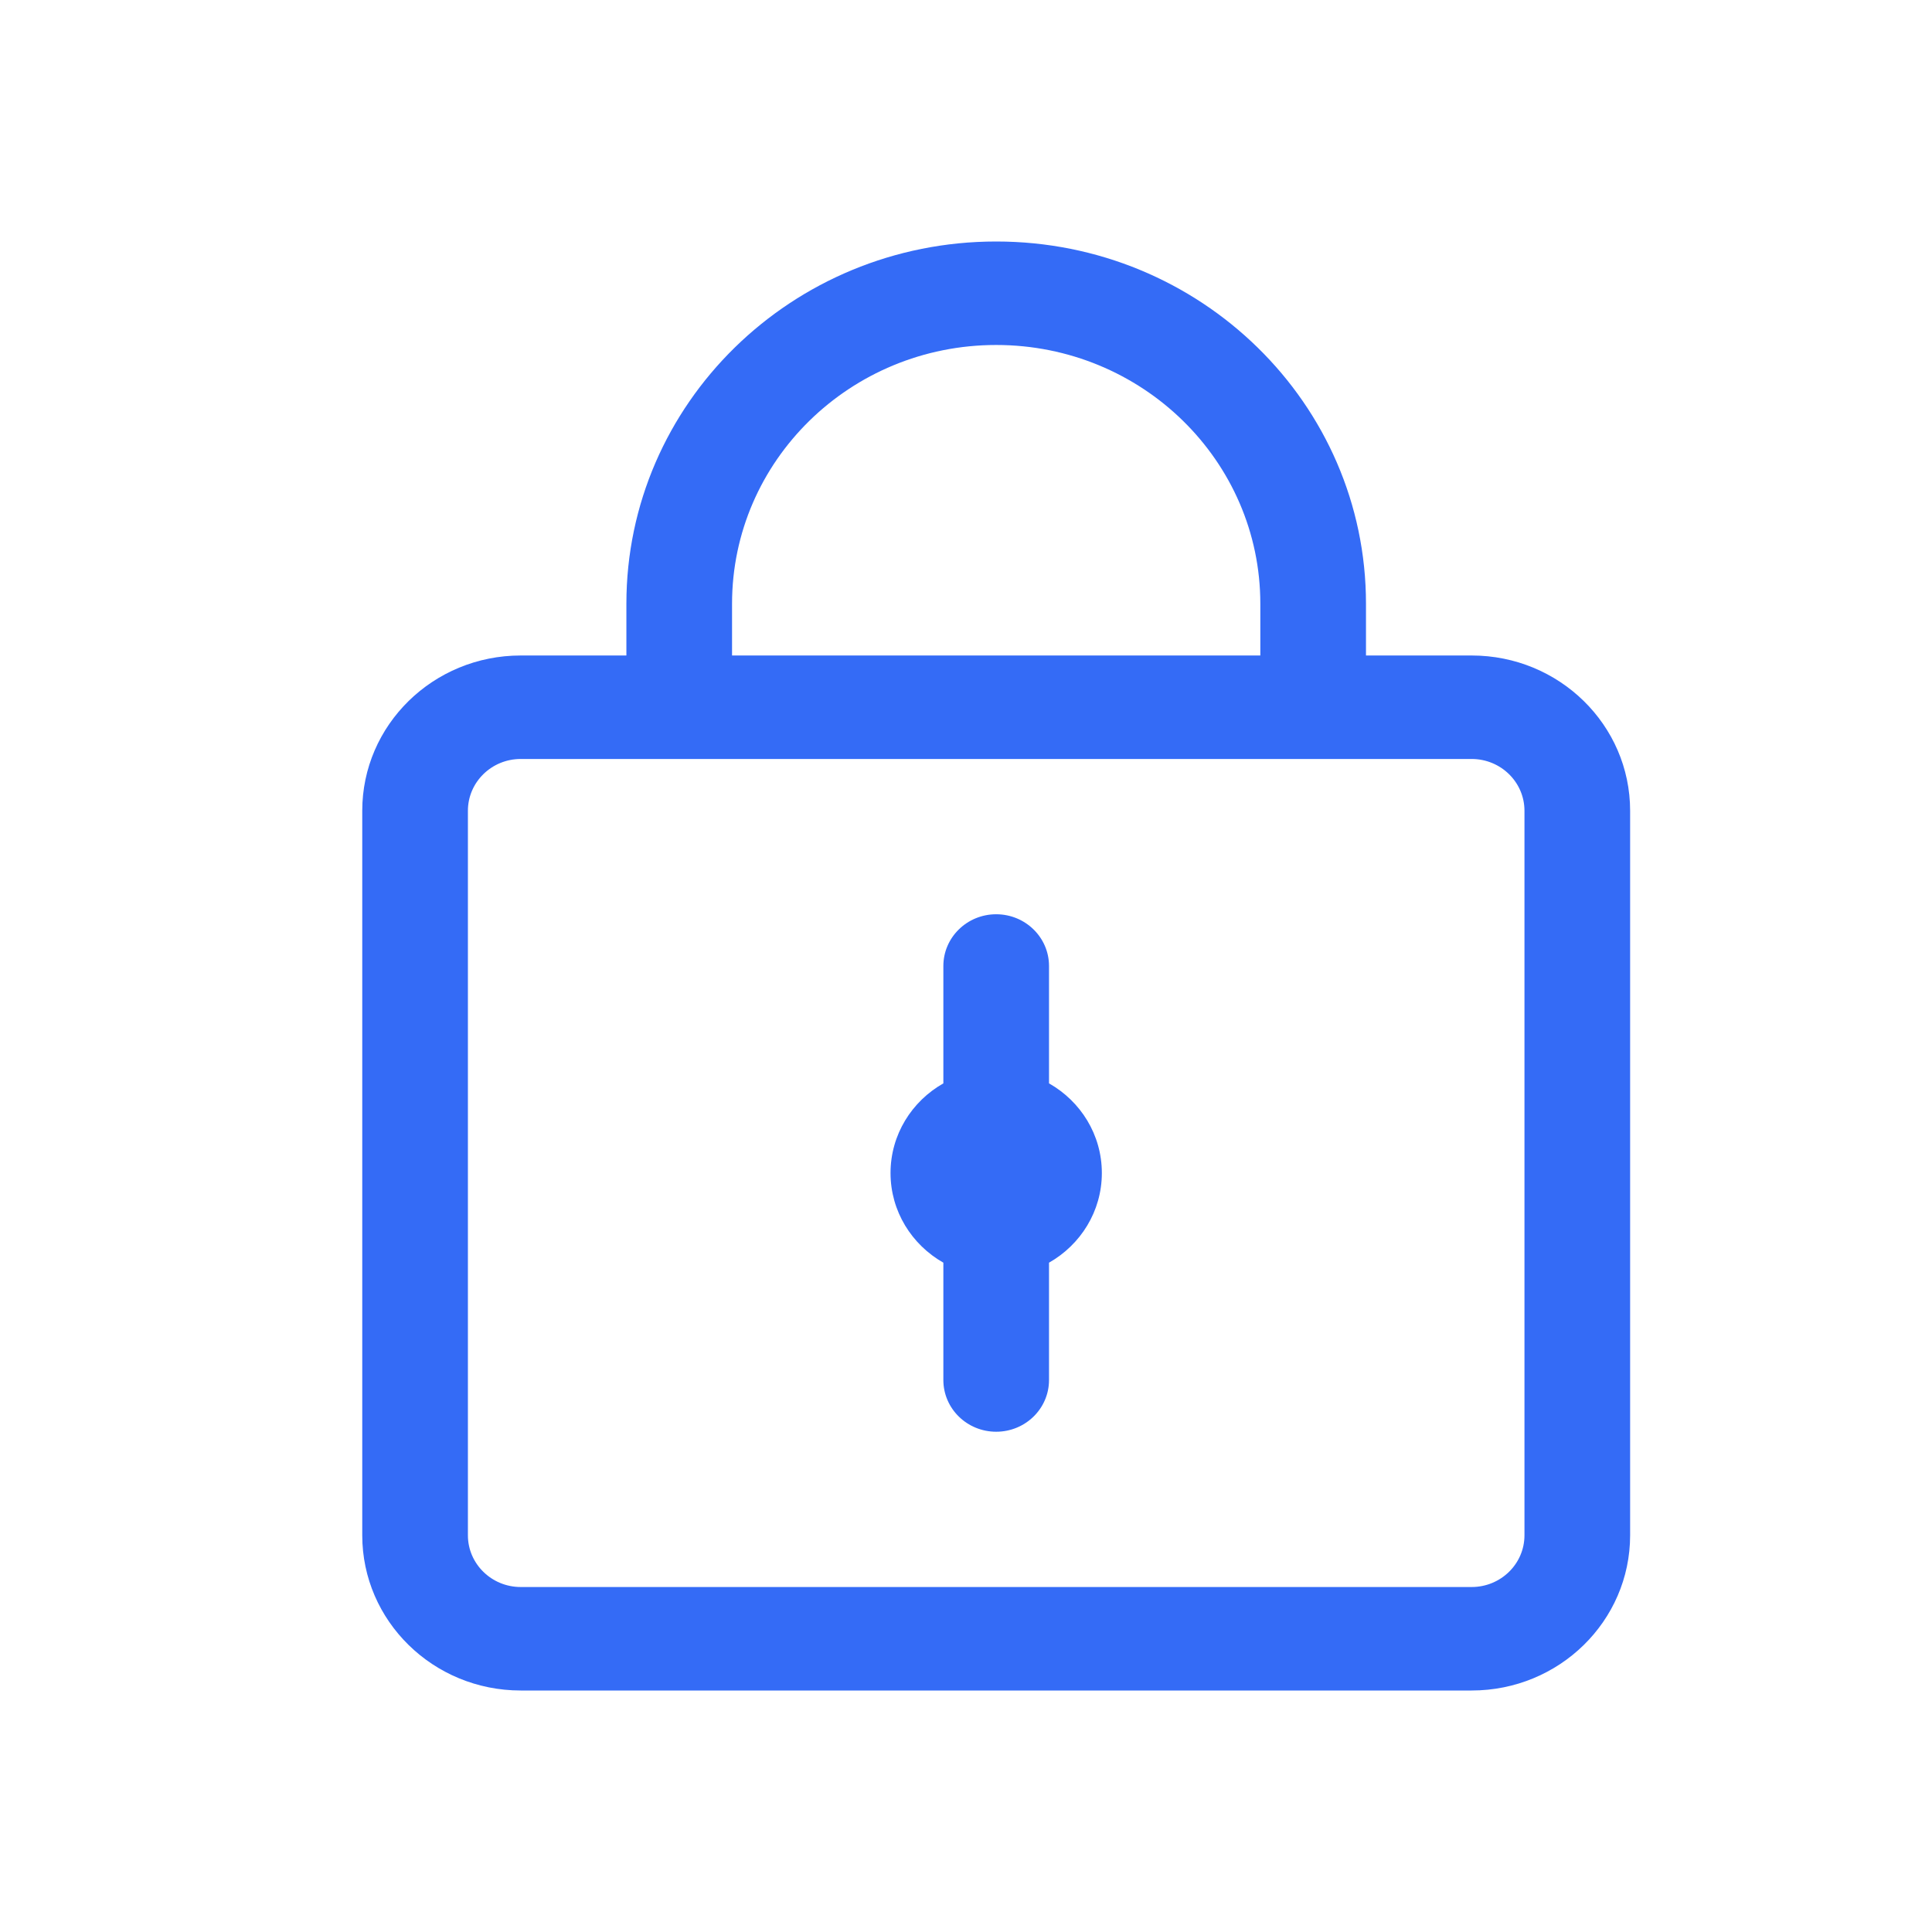 <!--?xml version="1.0" encoding="UTF-8"?-->
<svg width="32px" height="32px" viewBox="0 0 32 32" version="1.1" xmlns="http://www.w3.org/2000/svg" xmlns:xlink="http://www.w3.org/1999/xlink">
    <title>162.锁</title>
    <g id="162.锁" stroke="none" stroke-width="1" fill="none" fill-rule="evenodd">
        <g id="锁" transform="translate(6, 4)" fill="#000000" fill-rule="nonzero">
            <path d="M16.625,6.857 L18.375,6.857 C19.825,6.857 21,8.008 21,9.429 L21,21.429 C21,22.849 19.825,24 18.375,24 L2.625,24 C1.175,24 0,22.849 0,21.429 L0,9.429 C0,8.008 1.175,6.857 2.625,6.857 L4.375,6.857 L4.375,6 C4.375,2.686 7.117,0 10.5,0 C13.883,0 16.625,2.686 16.625,6 L16.625,6.857 Z M14.875,6.857 L14.875,6 C14.875,3.633 12.916,1.714 10.5,1.714 C8.084,1.714 6.125,3.633 6.125,6 L6.125,6.857 L14.875,6.857 Z M11.375,13.944 C11.898,14.24 12.25,14.794 12.25,15.429 C12.25,16.063 11.898,16.617 11.375,16.914 L11.375,18.857 C11.375,19.331 10.983,19.714 10.5,19.714 C10.017,19.714 9.625,19.331 9.625,18.857 L9.625,16.914 C9.102,16.617 8.75,16.063 8.75,15.429 C8.75,14.794 9.102,14.24 9.625,13.944 L9.625,12 C9.625,11.527 10.017,11.143 10.5,11.143 C10.983,11.143 11.375,11.527 11.375,12 L11.375,13.944 L11.375,13.944 Z M2.625,8.571 C2.142,8.571 1.75,8.955 1.75,9.429 L1.75,21.429 C1.75,21.902 2.142,22.286 2.625,22.286 L18.375,22.286 C18.858,22.286 19.25,21.902 19.25,21.429 L19.25,9.429 C19.25,8.955 18.858,8.571 18.375,8.571 L2.625,8.571 Z" id="形状" fill="#346bf6"></path>
        </g>
    </g>
</svg>